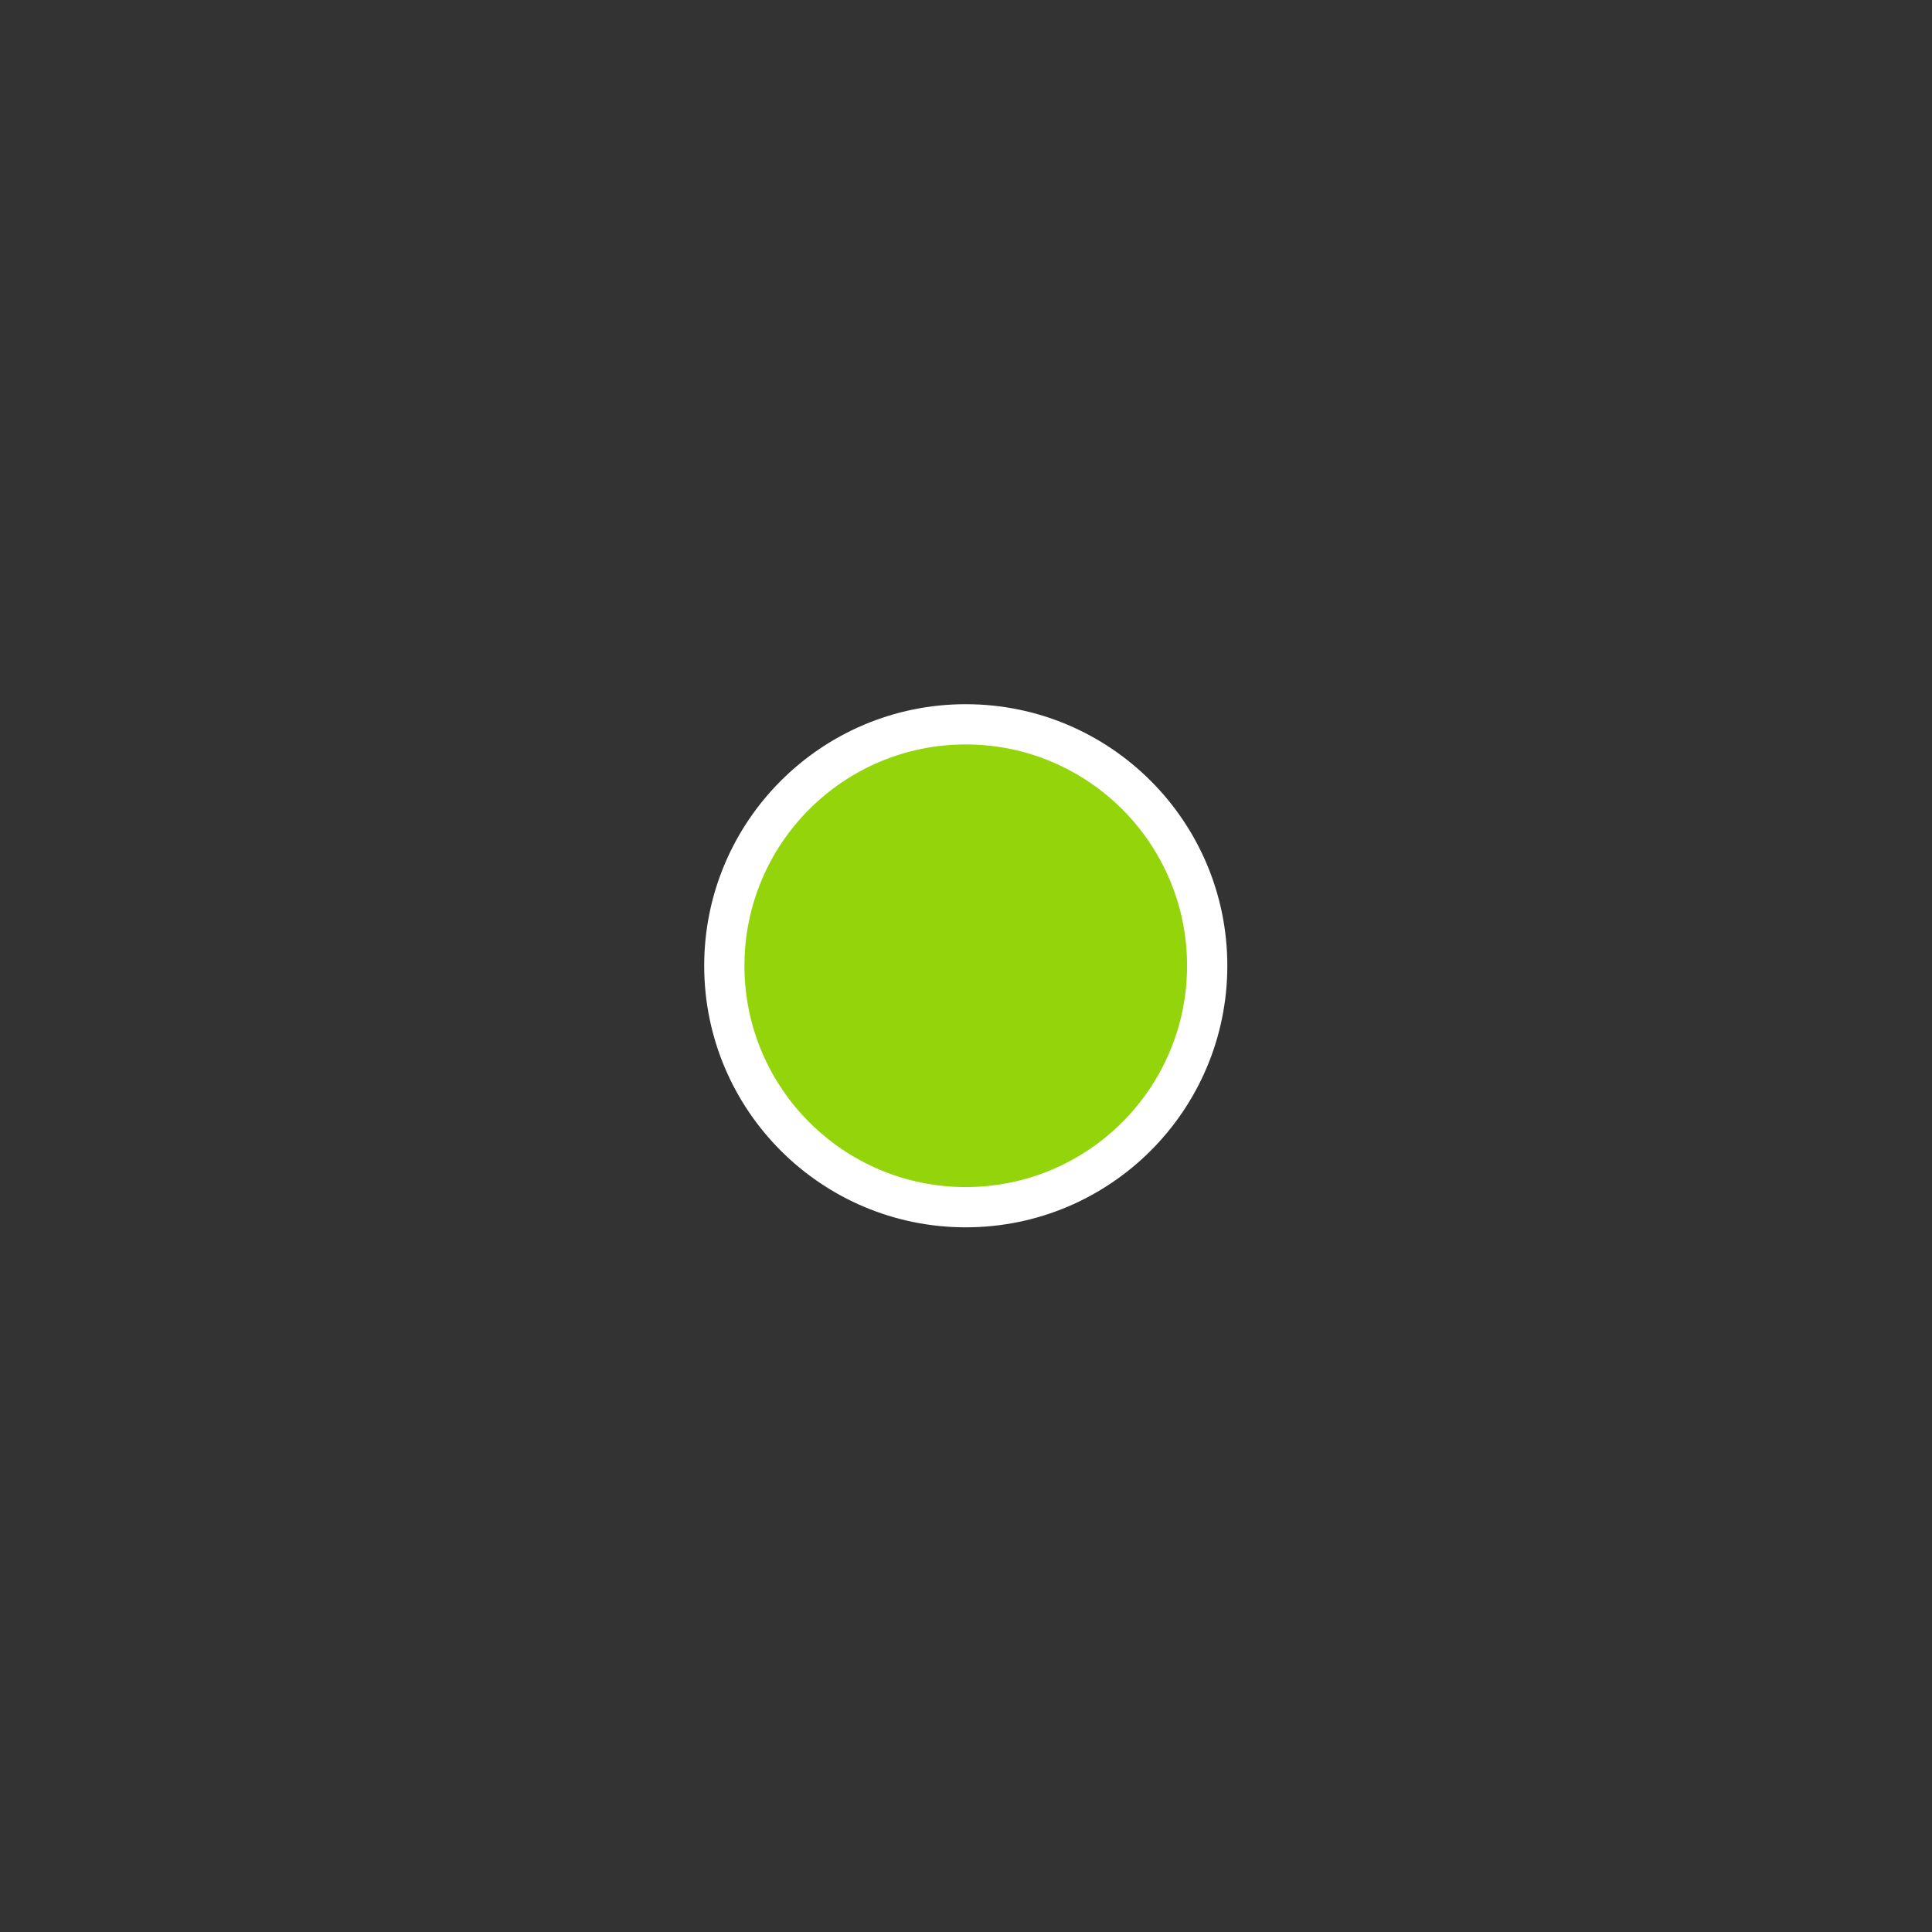 <?xml version="1.0" encoding="UTF-8" standalone="yes"?>
<svg xmlns="http://www.w3.org/2000/svg" xmlns:xlink="http://www.w3.org/1999/xlink" width="64px" height="64px" viewBox="0 0 64 64" version="1.1">
  <rect x="0" y="0" width="64" height="64" fill="#333333" stroke="none"/>
  <g id="surface1">
    <path style="fill-rule:nonzero;fill:rgb(57.647%,83.529%,3.922%);fill-opacity:1;stroke-width:1;stroke-linecap:butt;stroke-linejoin:miter;stroke:rgb(100%,100%,100%);stroke-opacity:1;stroke-miterlimit:4;" d="M 30 24 C 30 27.313 27.313 30 24 30 C 20.687 30 18 27.313 18 24 C 18 20.687 20.687 18 24 18 C 27.313 18 30 20.687 30 24 Z M 30 24 " transform="matrix(1.333,0,0,1.333,0,0)"/>
  </g>
</svg>